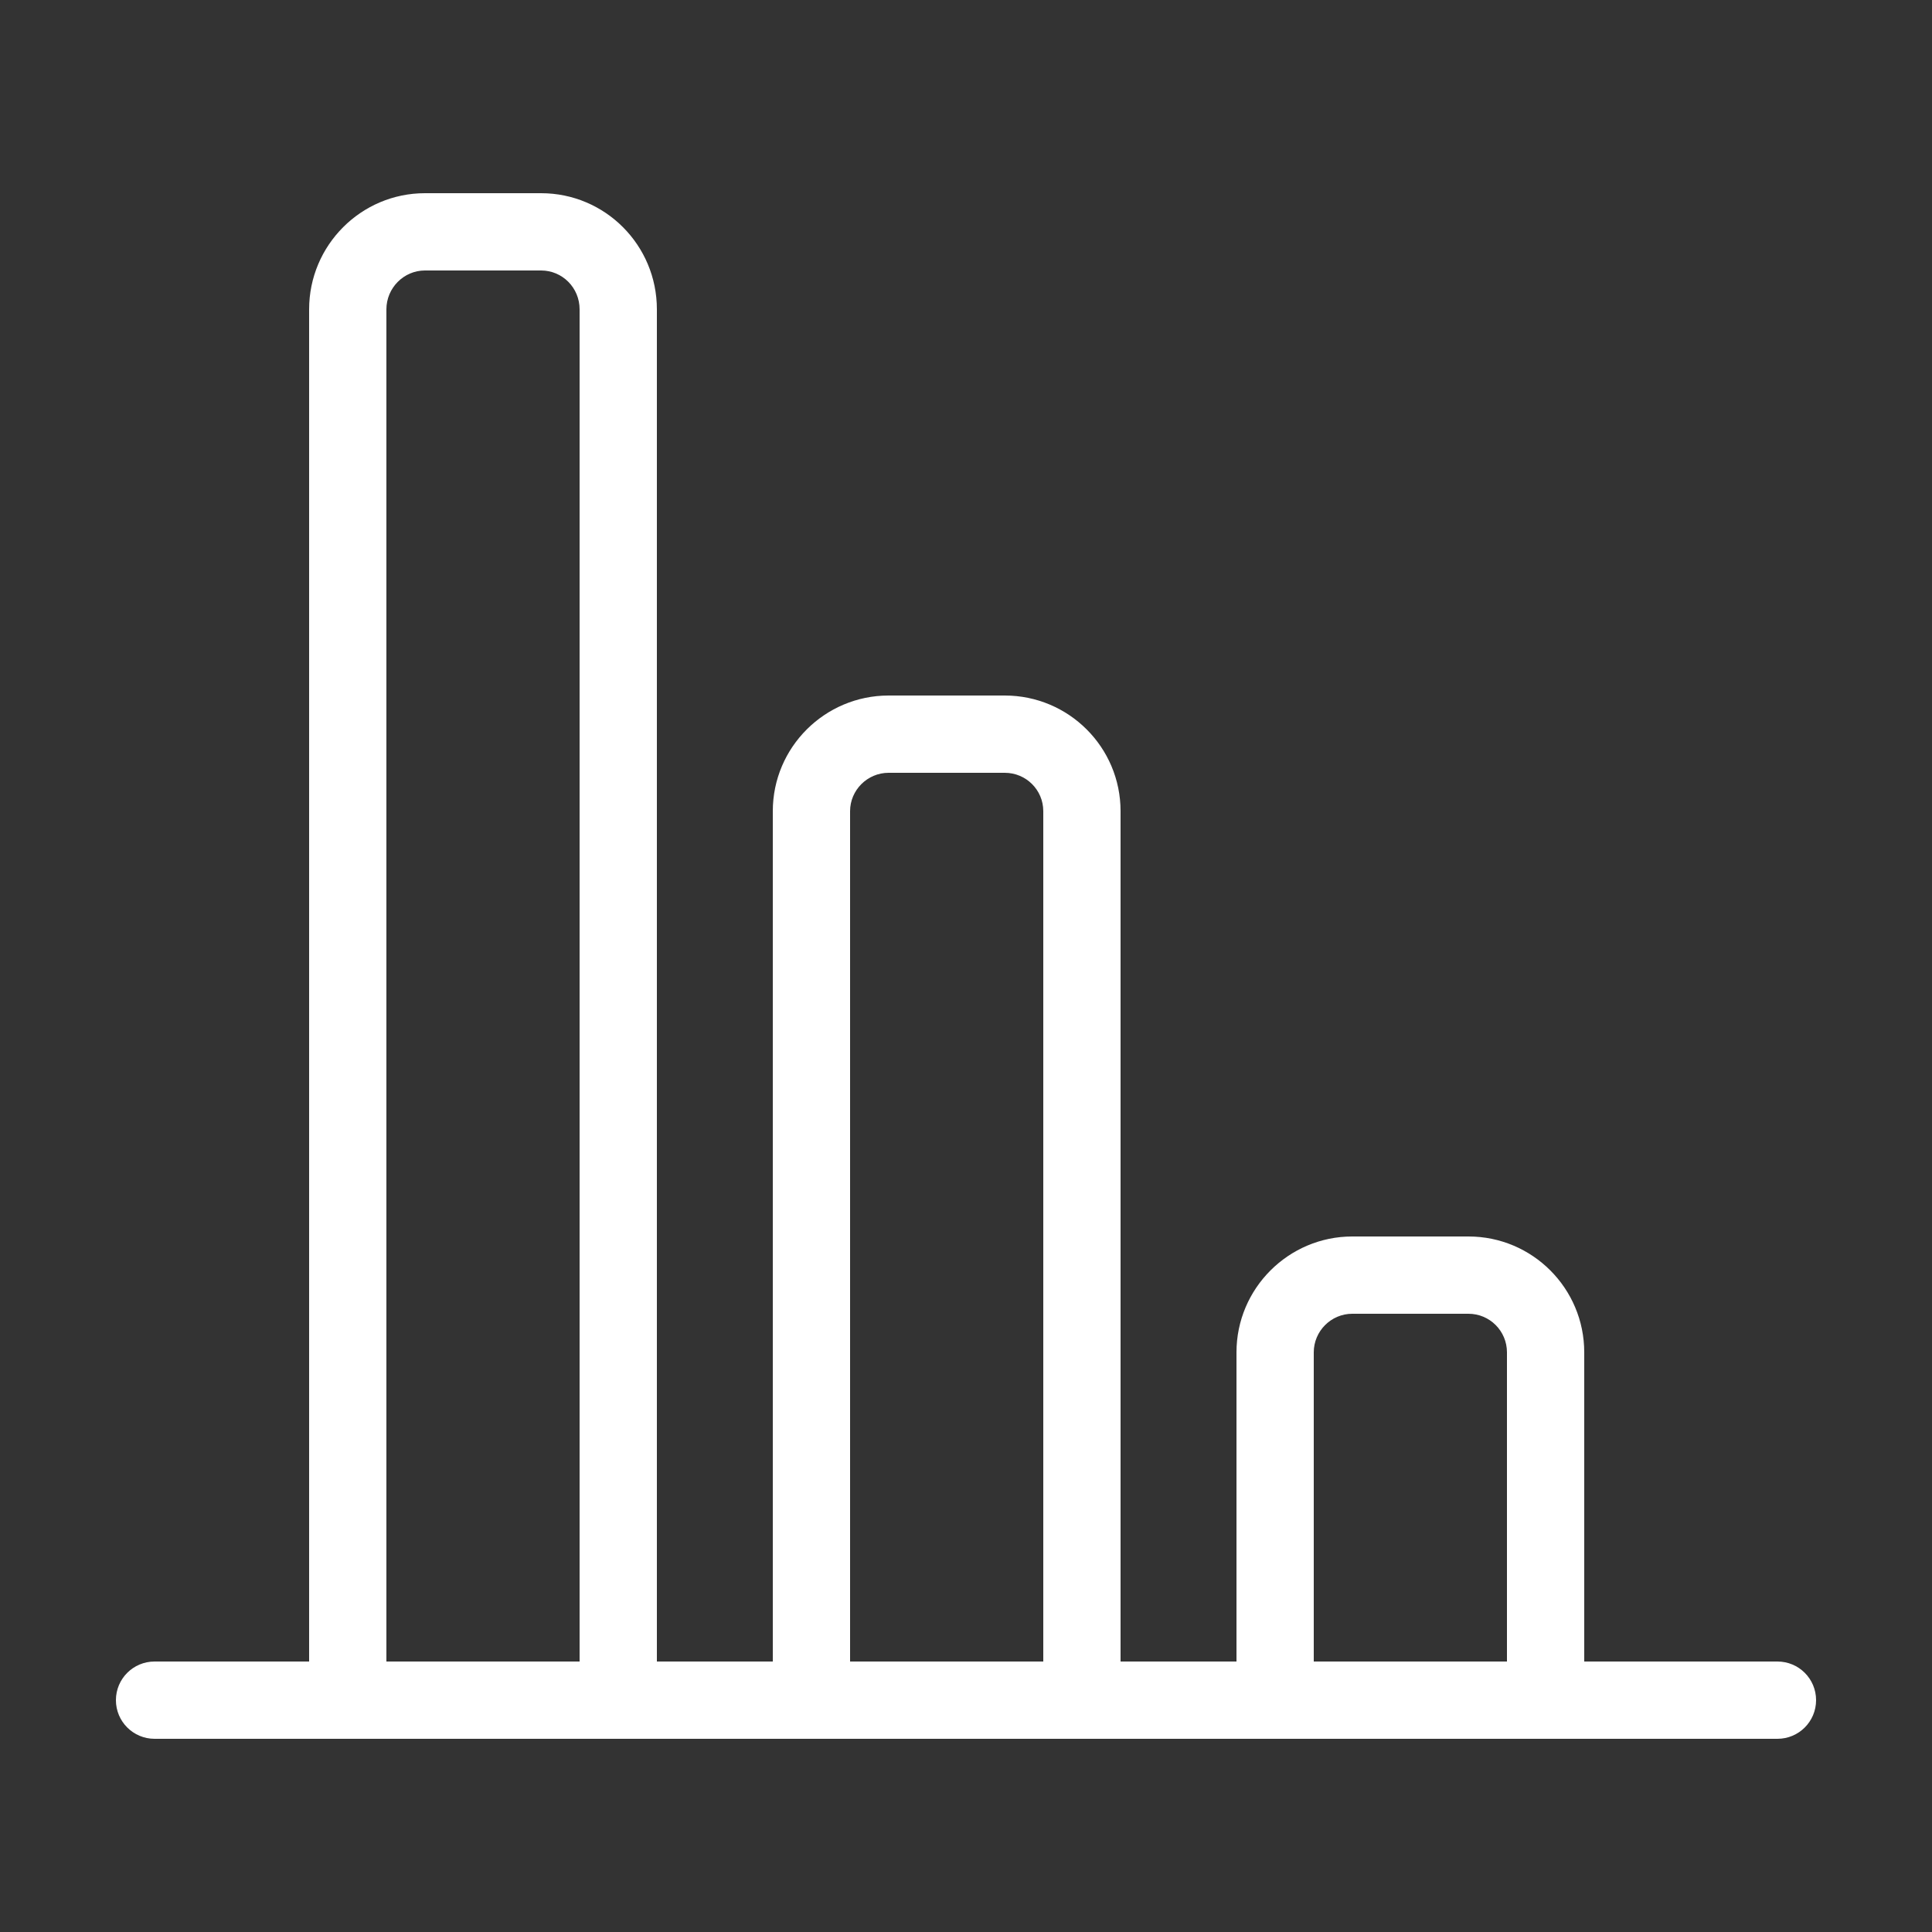 <?xml version="1.0" encoding="utf-8"?>
<!-- Generator: Adobe Illustrator 16.0.0, SVG Export Plug-In . SVG Version: 6.00 Build 0)  -->
<!DOCTYPE svg PUBLIC "-//W3C//DTD SVG 1.1//EN" "http://www.w3.org/Graphics/SVG/1.1/DTD/svg11.dtd">
<svg version="1.1" id="Layer_1" xmlns="http://www.w3.org/2000/svg" xmlns:xlink="http://www.w3.org/1999/xlink" x="0px" y="0px"
	 width="50px" height="50px" viewBox="0 0 50 50" style="enable-background:new 0 0 50 50;" xml:space="preserve">
<rect x="0" y="0" width="50" height="50" fill="#333333" stroke="none"/>
<path style="fill-rule:evenodd;clip-rule:evenodd;fill:#FFFFFF;" d="M46,43h-5v-8.001C41,33.342,39.658,32,38.003,32h-3.006
	C33.348,32,32,33.344,32,34.999V43h-3V20.993C29,19.339,27.658,18,26.003,18h-3.006C21.347,18,20,19.34,20,20.993V43h-3V8.006
	C17,6.342,15.658,5,14.003,5h-3.006C9.347,5,8,6.346,8,8.006V43H4c-0.552,0-1,0.447-1,1s0.448,1,1,1h4h2h5h2h3h2h5h2h3h2h5h2h5
	c0.553,0,1-0.447,1-1S46.553,43,46,43z M10,43V8.006C10,7.452,10.451,7,10.997,7h3.006C14.554,7,15,7.447,15,8.006V43H10z M22,43
	V20.993C22,20.448,22.449,20,22.997,20h3.006C26.555,20,27,20.444,27,20.993V43H22z M34,43v-8.001C34,34.449,34.449,34,34.997,34
	h3.006C38.555,34,39,34.447,39,34.999V43H34z"/>
</svg>
